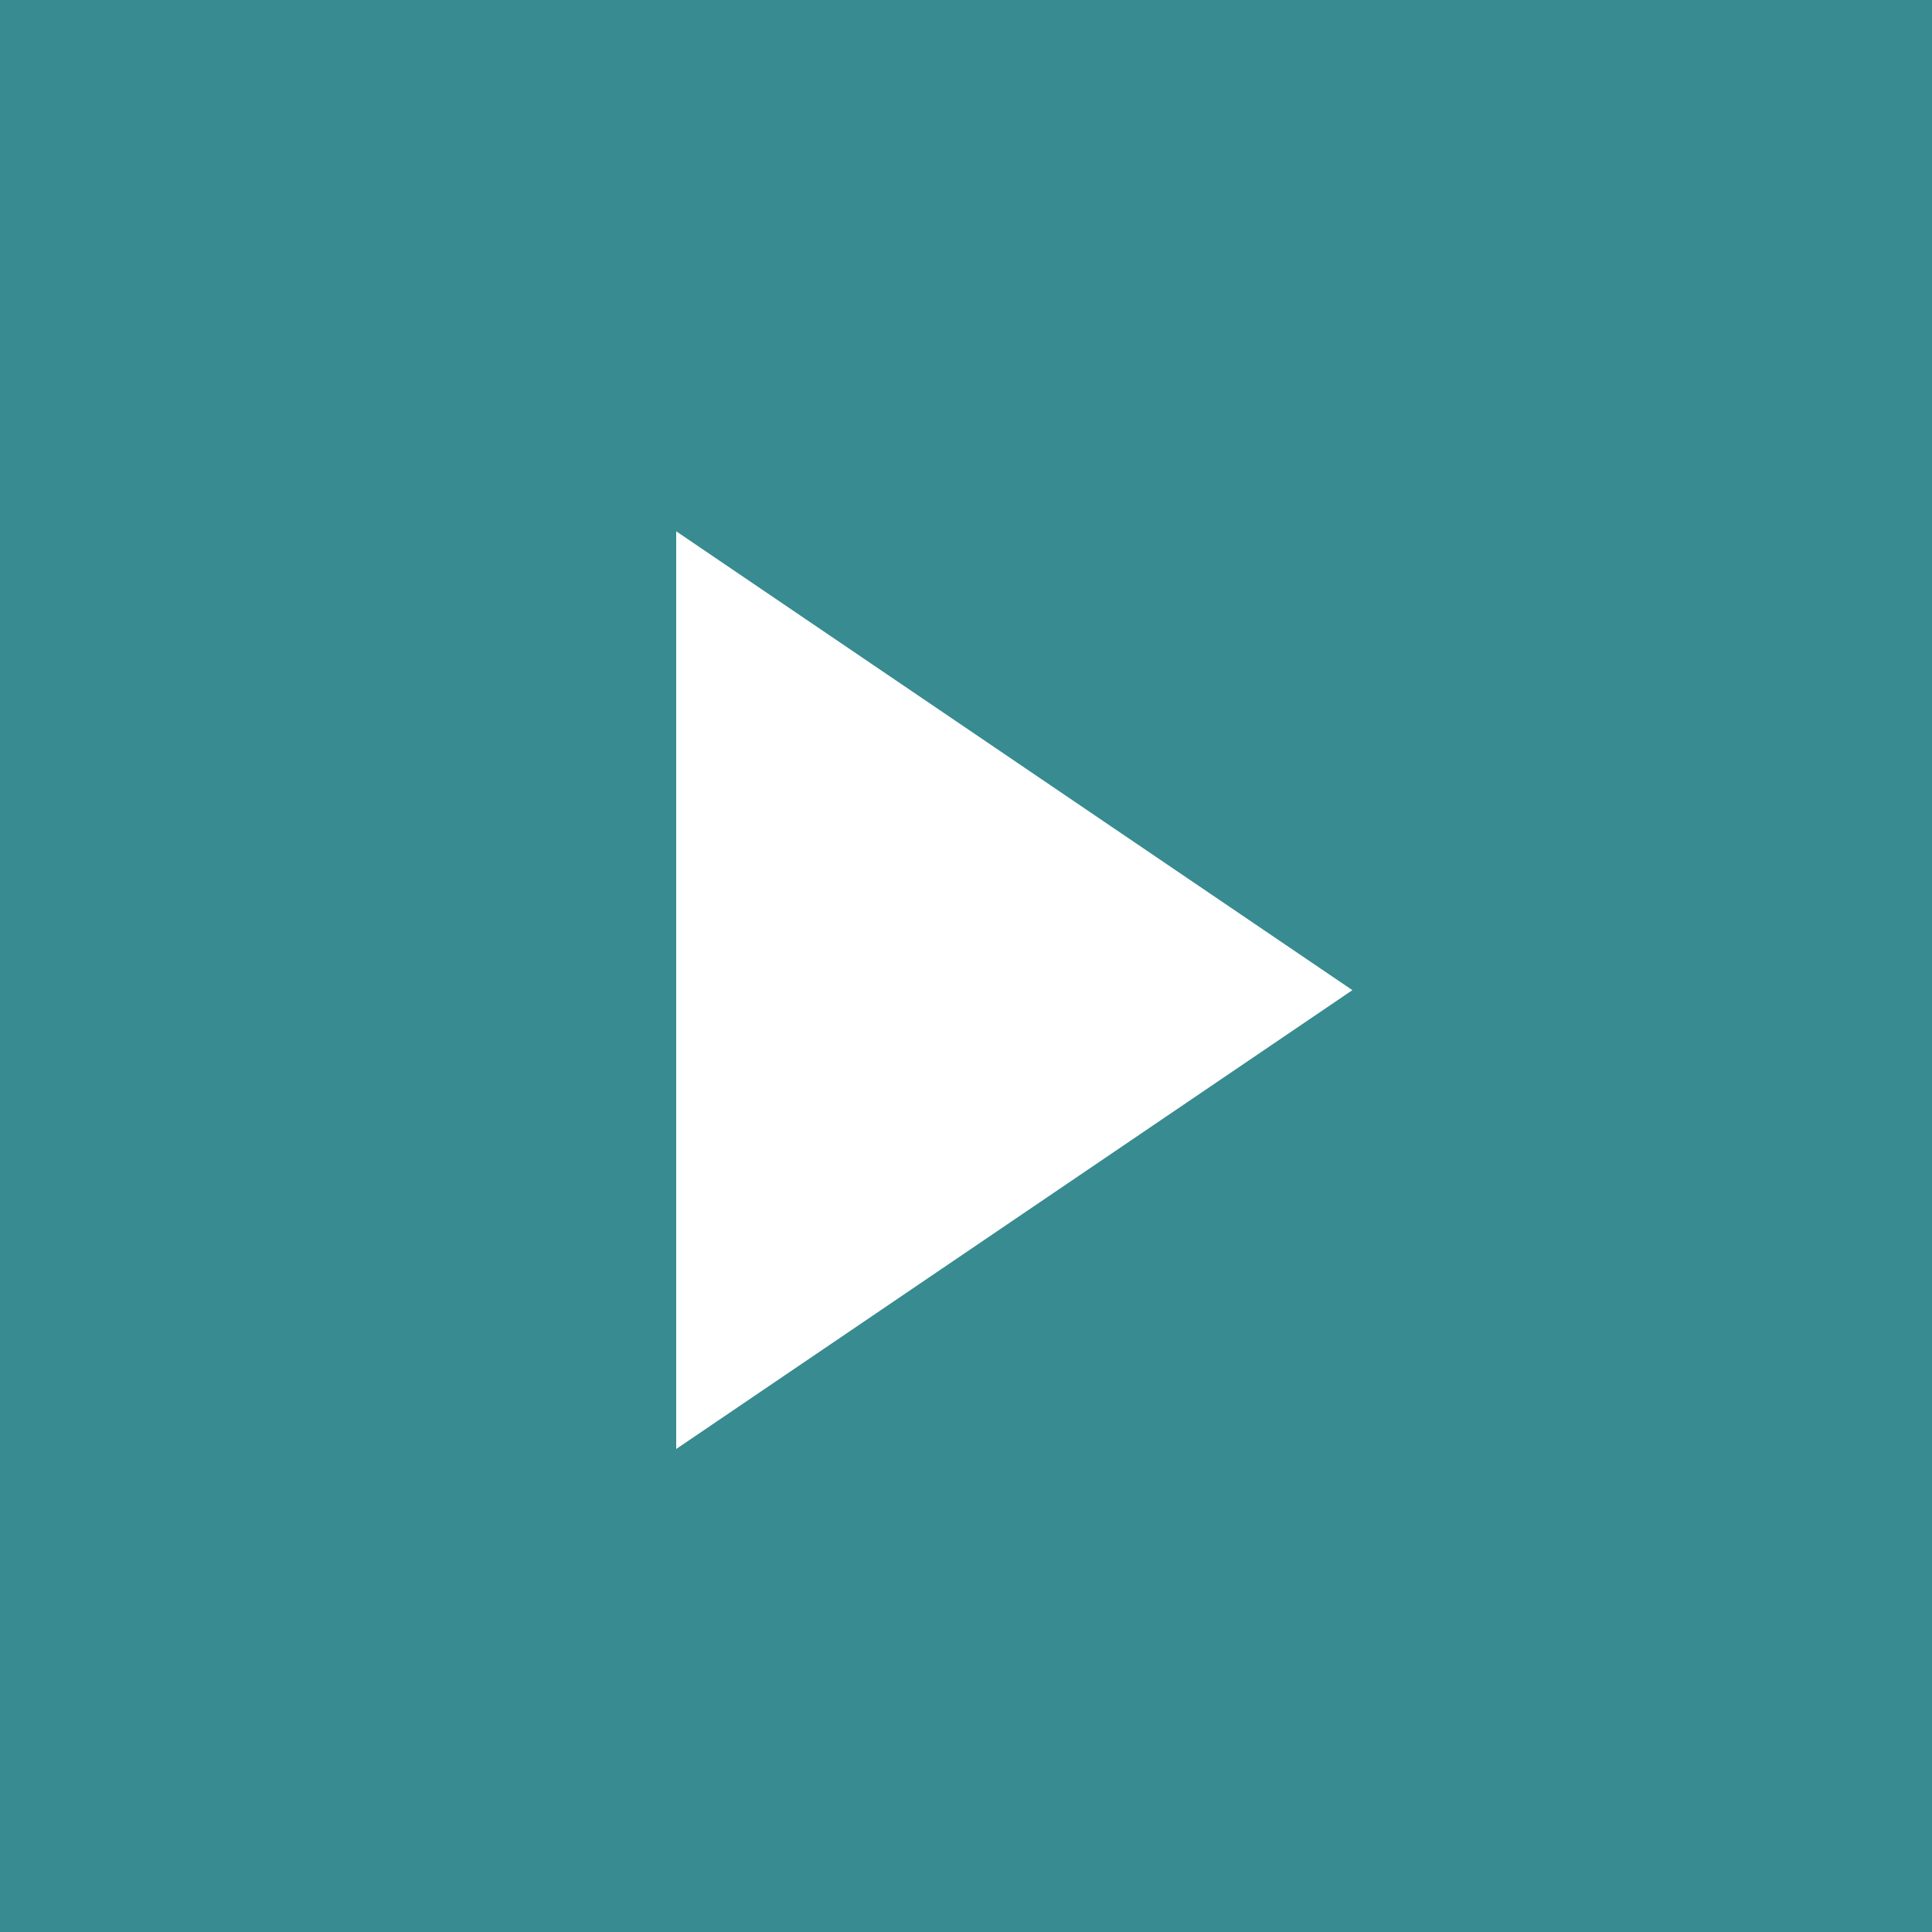 <?xml version="1.0" encoding="UTF-8" standalone="no"?>
<svg width="40px" height="40px" viewBox="0 0 40 40" version="1.1" xmlns="http://www.w3.org/2000/svg" xmlns:xlink="http://www.w3.org/1999/xlink" xmlns:sketch="http://www.bohemiancoding.com/sketch/ns">
    <!-- Generator: Sketch 3.4 (15575) - http://www.bohemiancoding.com/sketch -->
    <title>Rectangle 63 + Rectangle 61 Copy 3 + Rectangle 61 Copy 2</title>
    <desc>Created with Sketch.</desc>
    <defs></defs>
    <g id="Text-Articles" stroke="none" stroke-width="1" fill="none" fill-rule="evenodd" sketch:type="MSPage">
        <g id="AUDIO---Unarmed-and-Dangerous" sketch:type="MSArtboardGroup" transform="translate(-362, -12)">
            <g id="Rectangle-63-+-Rectangle-61-Copy-3-+-Rectangle-61-Copy-2" sketch:type="MSLayerGroup" transform="translate(362, 12)">
                <rect id="Rectangle-63" fill="#388B90" sketch:type="MSShapeGroup" x="0" y="0" width="40" height="40"></rect>
                <path d="M14,30 L14,11 L28,20.5 L14,30 Z" id="Triangle-1" fill="#FFFFFF" sketch:type="MSShapeGroup"></path>
            </g>
        </g>
    </g>
</svg>
